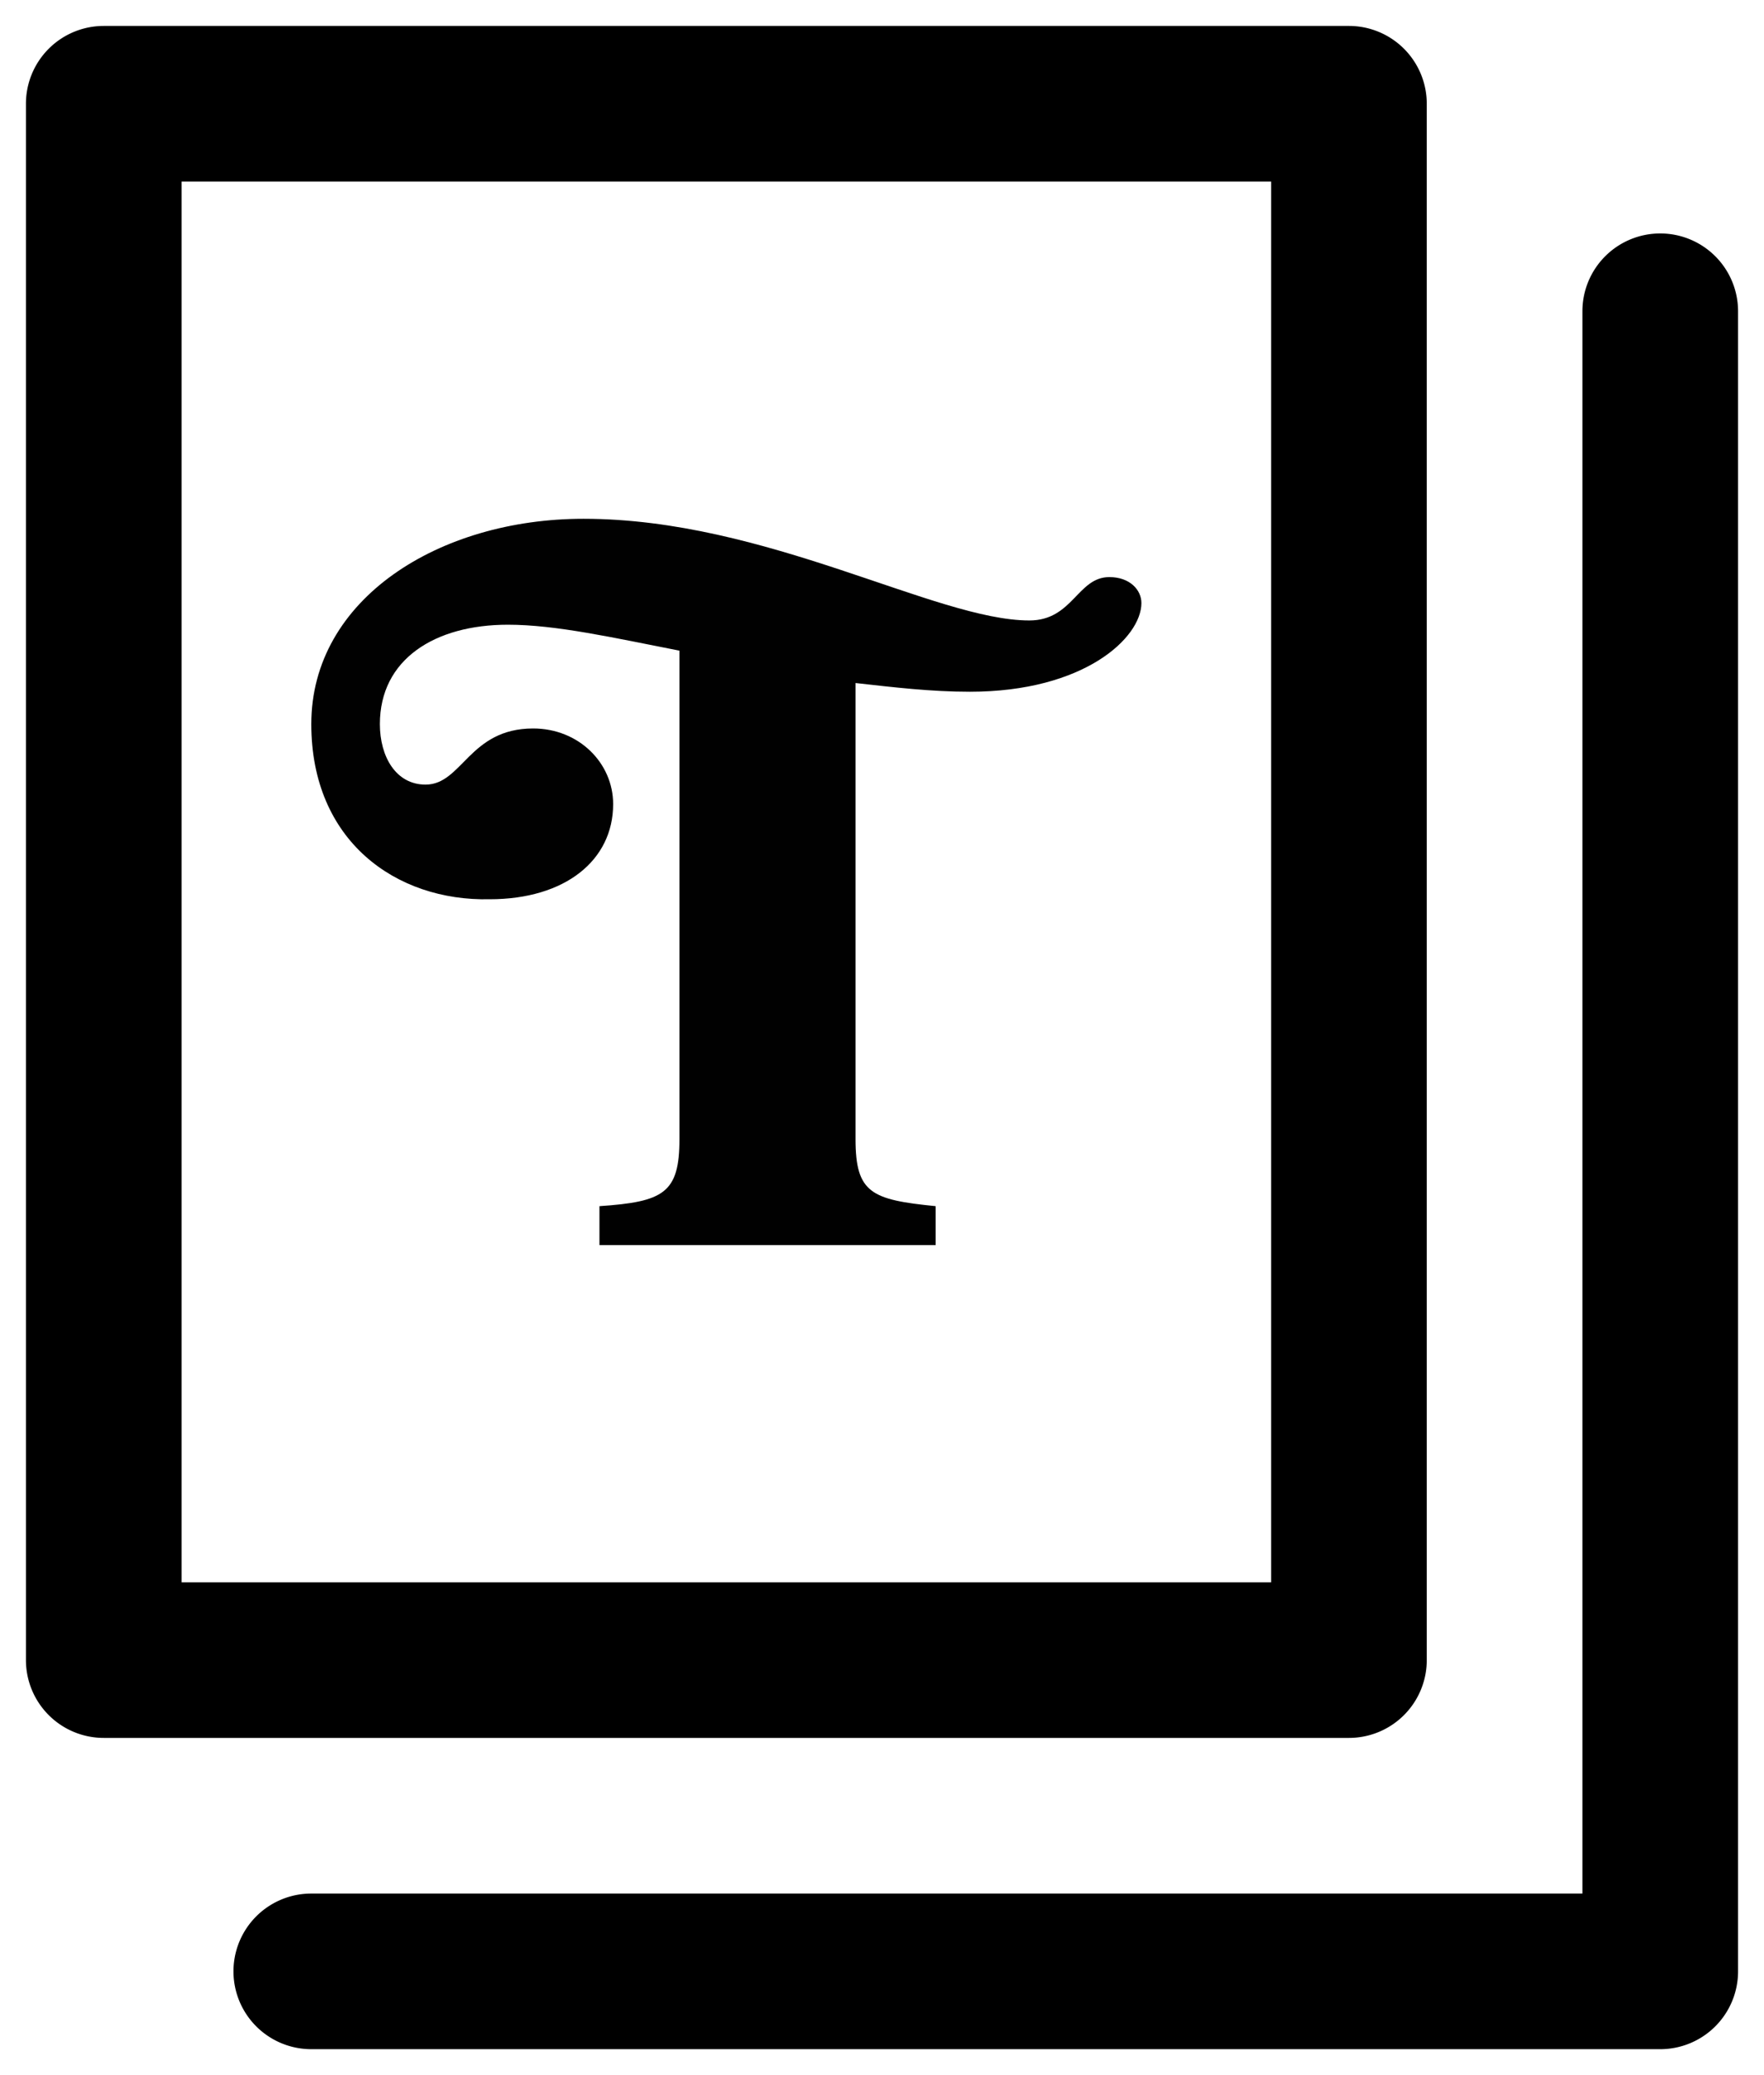 <svg width="17" height="20" viewBox="0 0 17 20" fill="none" xmlns="http://www.w3.org/2000/svg"><path fill-rule="evenodd" clip-rule="evenodd" d="M.25 1A.75.75 0 0 1 1 .25h12a.75.75 0 0 1 .75.75v15a.75.75 0 0 1-.75.75H1A.75.75 0 0 1 .25 16V1zm1.5.75v13.5h10.5V1.75H1.75z" fill="currentColor"/><path fill-rule="evenodd" clip-rule="evenodd" d="M16 2.25a.75.75 0 0 1 .75.75v16a.75.75 0 0 1-.75.75H3a.75.75 0 0 1 0-1.5h12.25V3a.75.75 0 0 1 .75-.75z" fill="currentColor"/><path d="M5.623 5c1.763 0 3.394.98 4.297.98.419 0 .463-.418.771-.418.199 0 .309.125.309.25 0 .334-.551.855-1.653.855-.375 0-.727-.042-1.102-.084v4.396c0 .521.154.584.772.646V12h-3.24v-.375c.617-.042.771-.125.771-.646V6.271c-.639-.125-1.19-.25-1.653-.25-.705 0-1.234.333-1.234.958 0 .313.154.583.44.583.354 0 .42-.541 1.037-.541.44 0 .771.333.771.729 0 .542-.463.917-1.19.917C3.815 8.687 3 8.104 3 6.979 3 5.771 4.234 5 5.623 5z" fill="#010101"/></svg>
